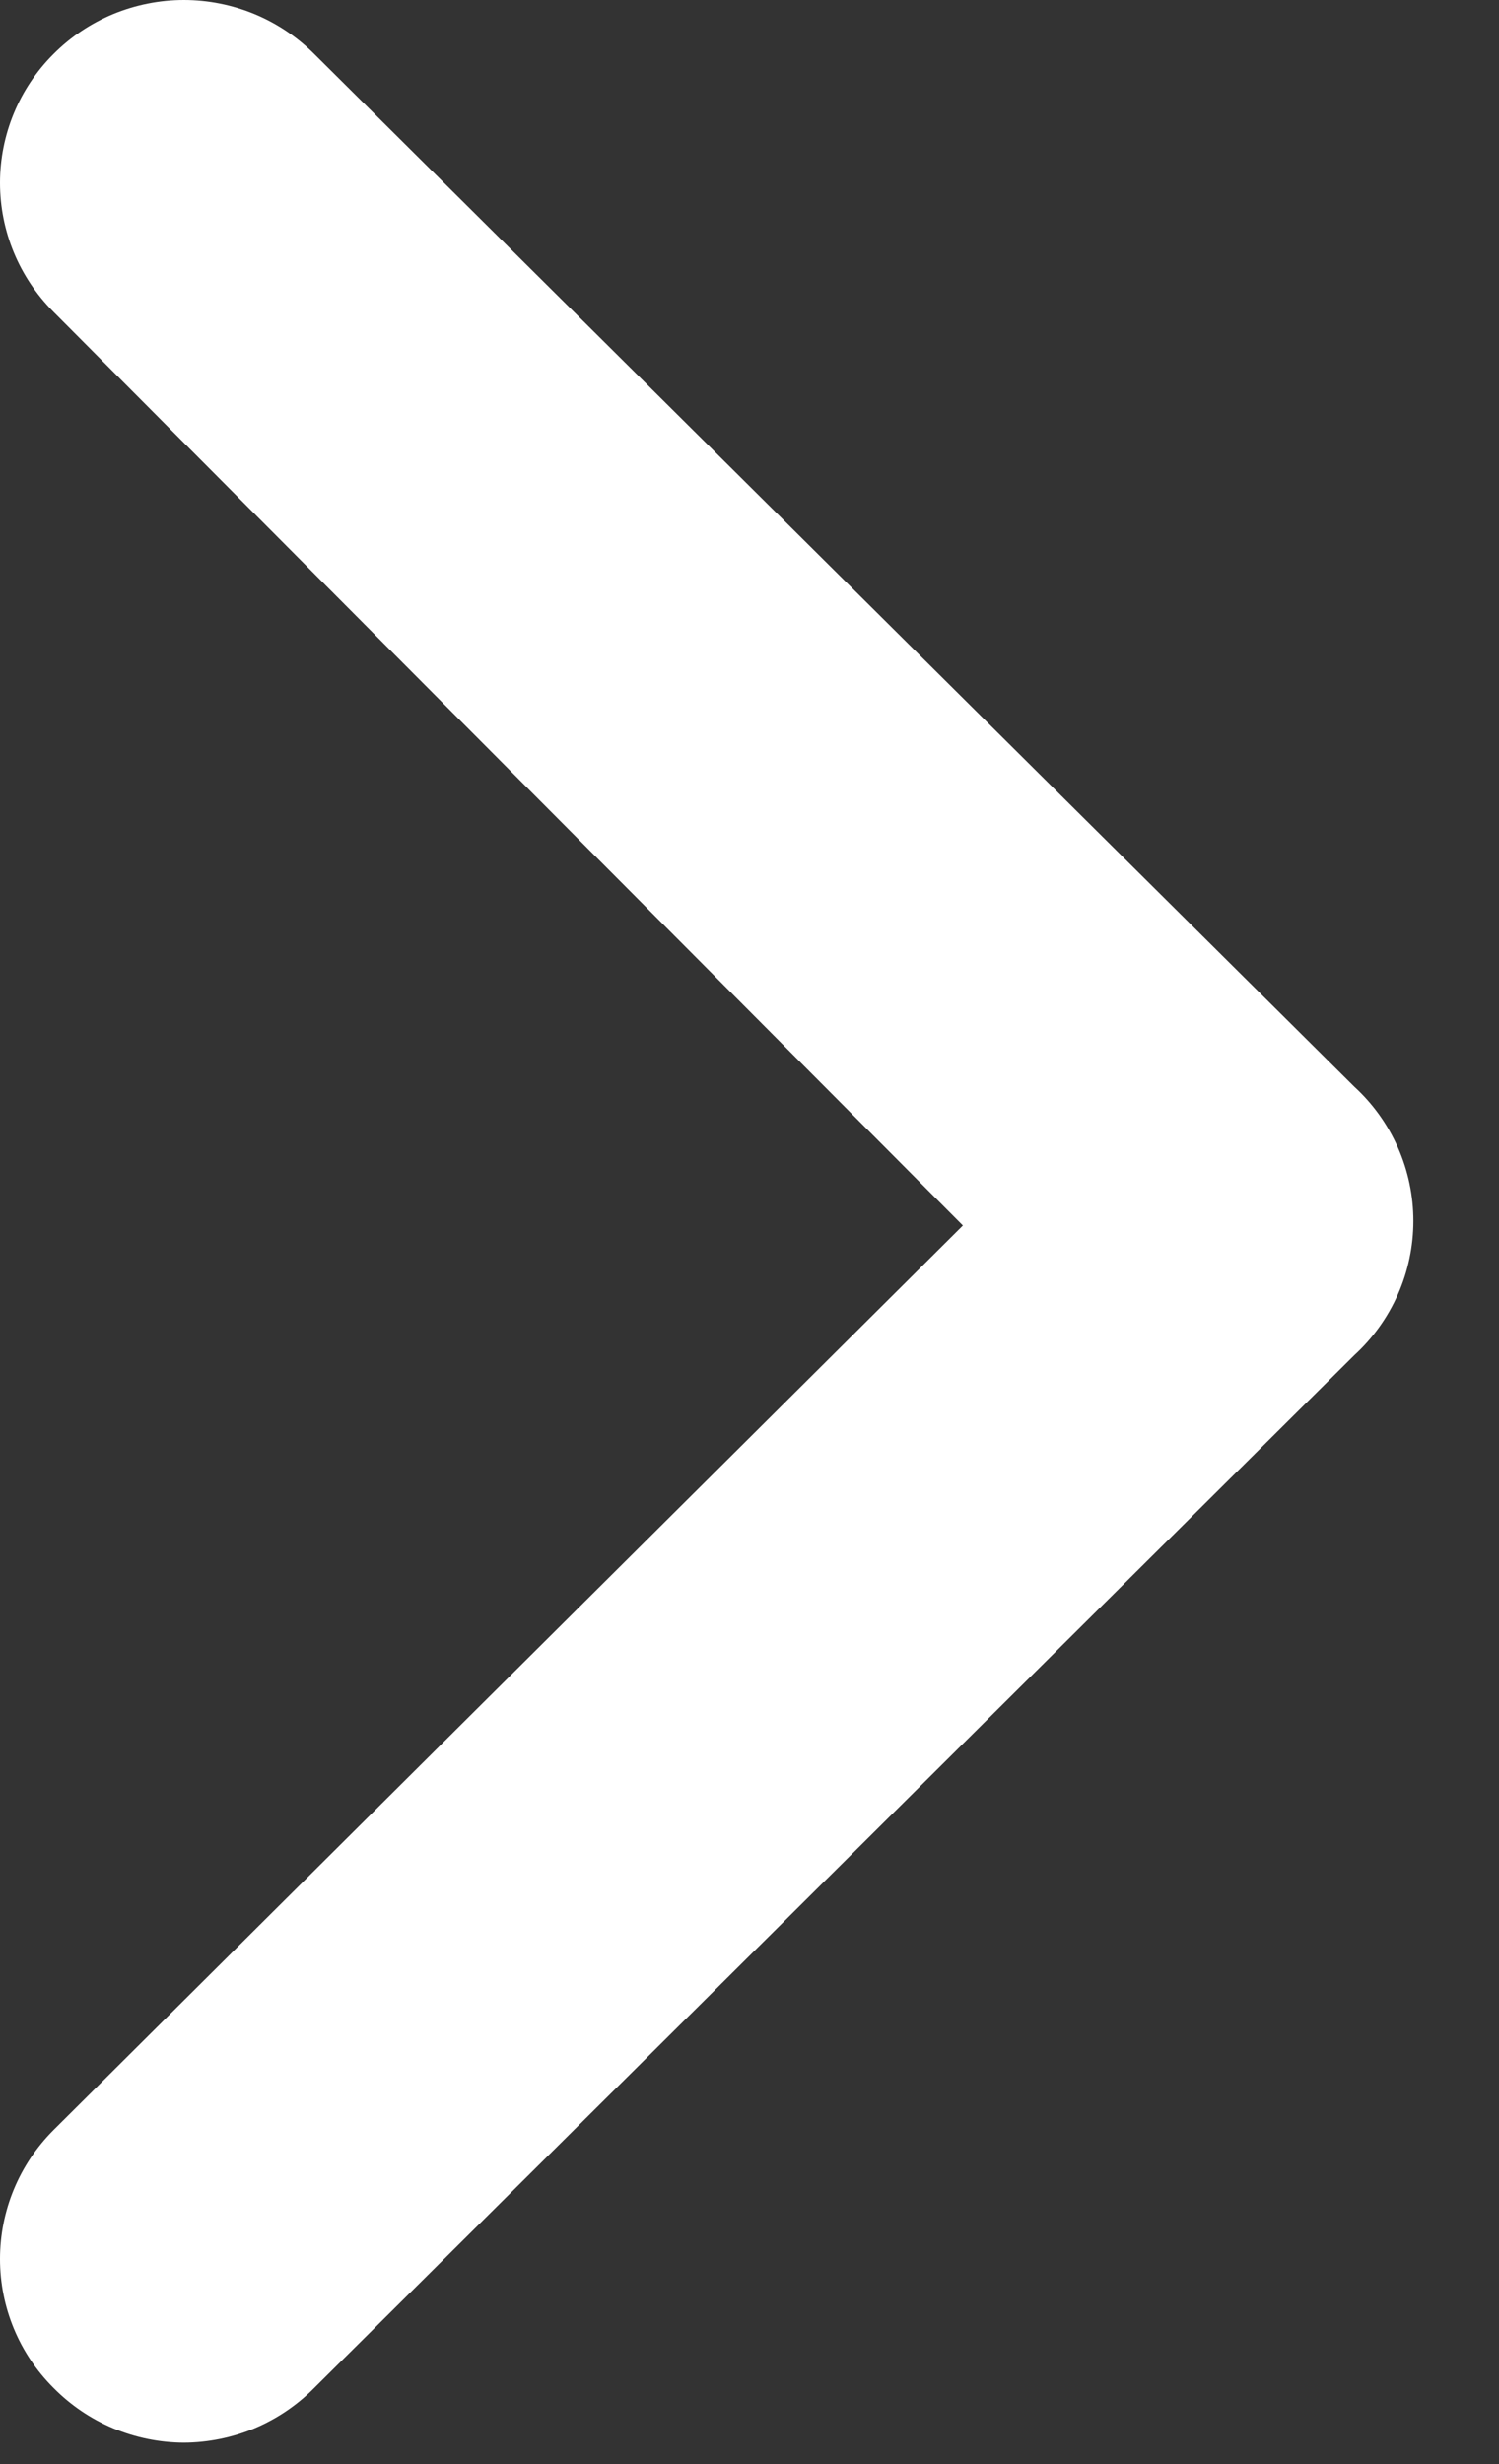 <svg width="14" height="23" viewBox="0 0 14 23" fill="none" xmlns="http://www.w3.org/2000/svg">
<rect x="0" y="0" width="14" height="23" fill="#333333" stroke="none"/>
<path d="M12.648 10.143L2.936 0.505C2.776 0.345 2.586 0.218 2.377 0.131C2.168 0.045 1.944 0 1.717 0C1.491 0 1.266 0.045 1.057 0.131C0.848 0.218 0.658 0.345 0.499 0.505C0.179 0.824 0 1.257 0 1.707C0 2.158 0.179 2.59 0.499 2.91L8.993 11.439L0.499 19.883C0.179 20.203 0 20.635 0 21.086C0 21.536 0.179 21.969 0.499 22.288C0.658 22.449 0.847 22.578 1.057 22.666C1.266 22.753 1.49 22.799 1.717 22.8C1.944 22.799 2.169 22.753 2.378 22.666C2.587 22.578 2.777 22.449 2.936 22.288L12.648 12.65C12.822 12.491 12.961 12.297 13.056 12.081C13.151 11.865 13.2 11.632 13.2 11.396C13.2 11.161 13.151 10.928 13.056 10.712C12.961 10.496 12.822 10.302 12.648 10.143Z" fill="white"/>
</svg>
